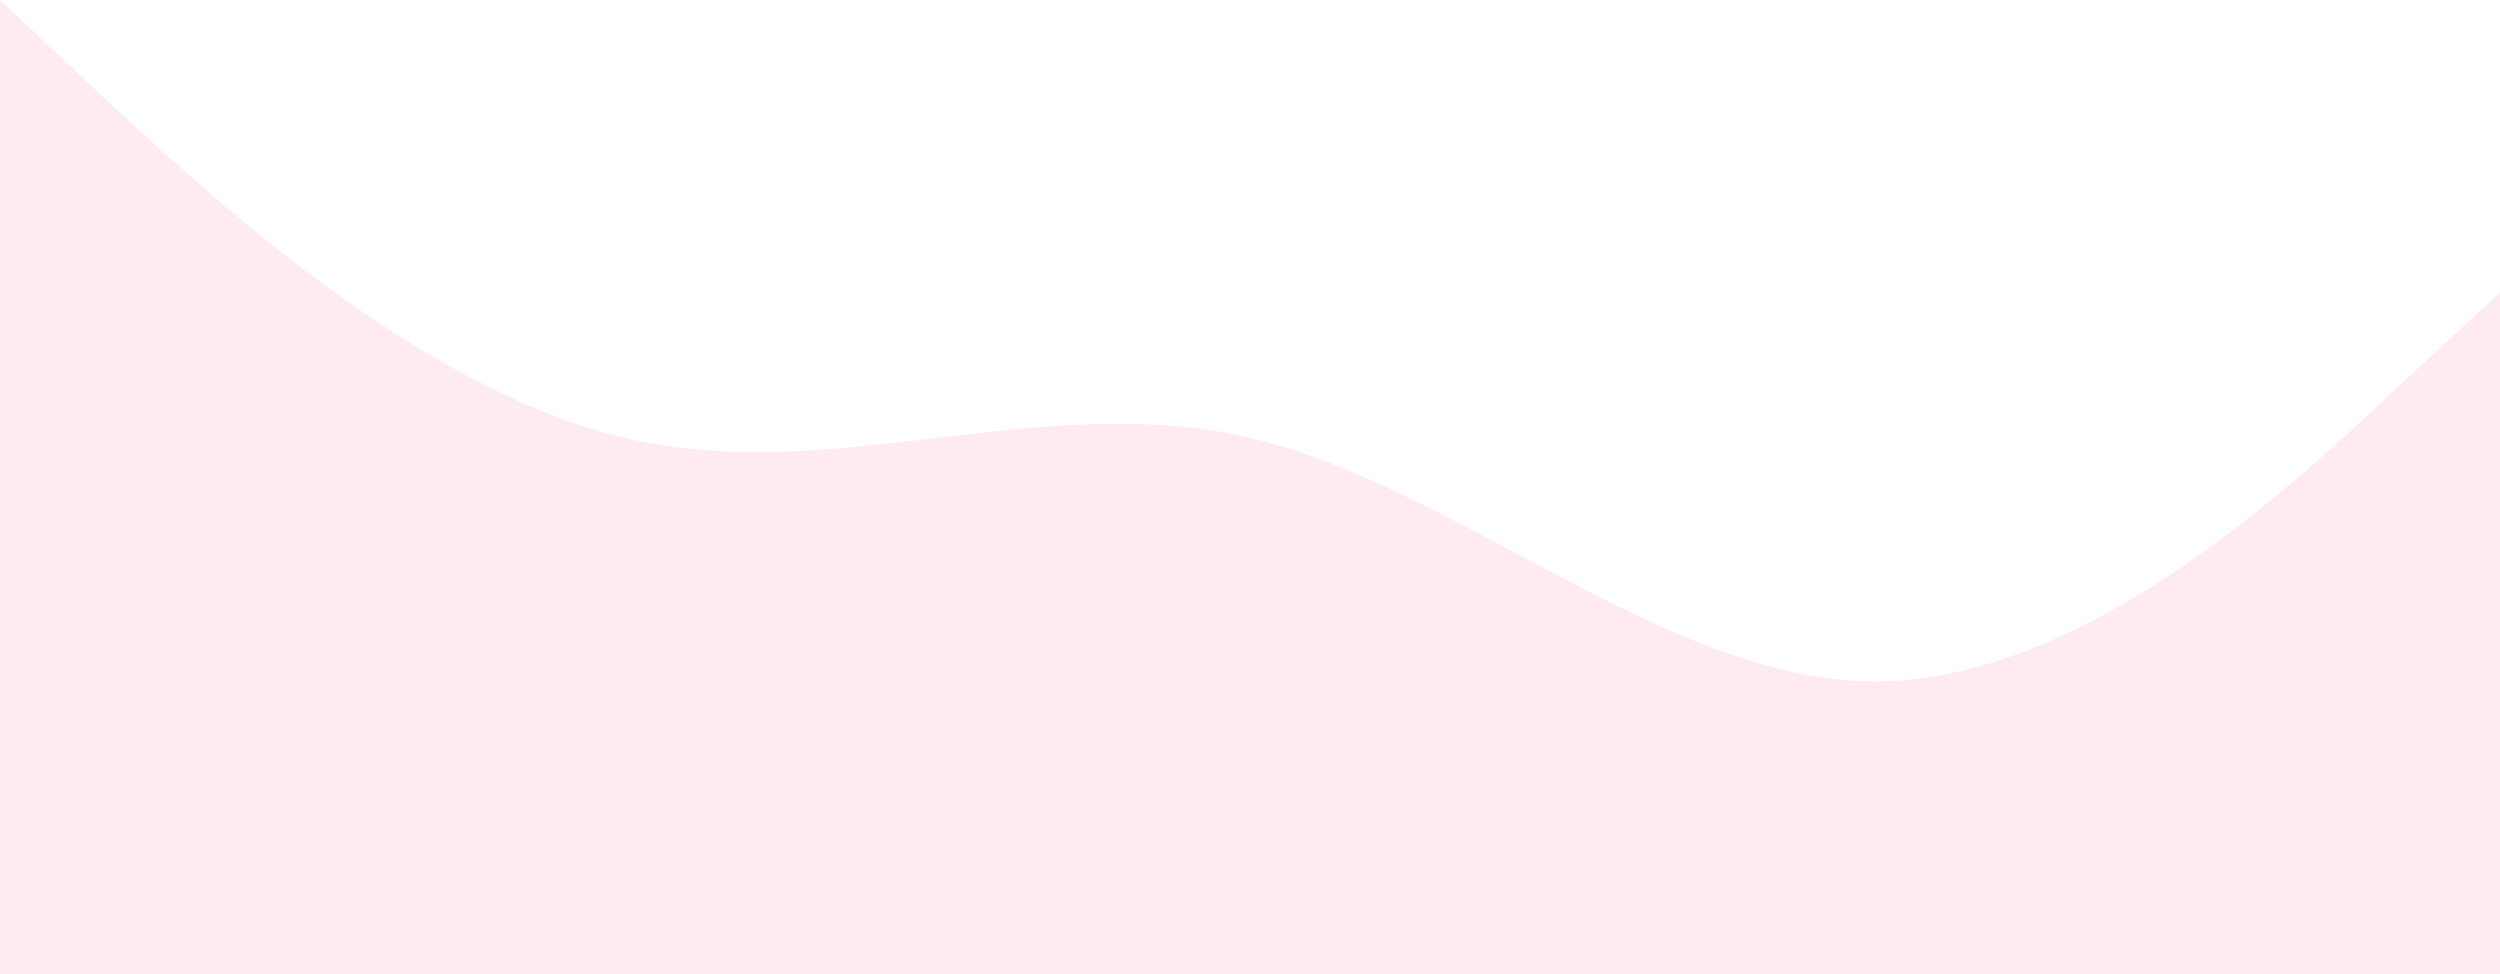 <svg width="1920" height="748" viewBox="0 0 1920 748" fill="none" xmlns="http://www.w3.org/2000/svg">
<path fill-rule="evenodd" clip-rule="evenodd" d="M0 0L80 75.32C160 149.34 320 298.681 480 336.34C640 374 800 298.681 960 336.34C1120 374 1280 523.34 1440 523.34C1600 523.34 1760 374 1840 298.681L1920 224.66V748H1840C1760 748 1600 748 1440 748C1280 748 1120 748 960 748C800 748 640 748 480 748C320 748 160 748 80 748H0V0Z" fill="#ED335F" fill-opacity="0.1"/>
</svg>
